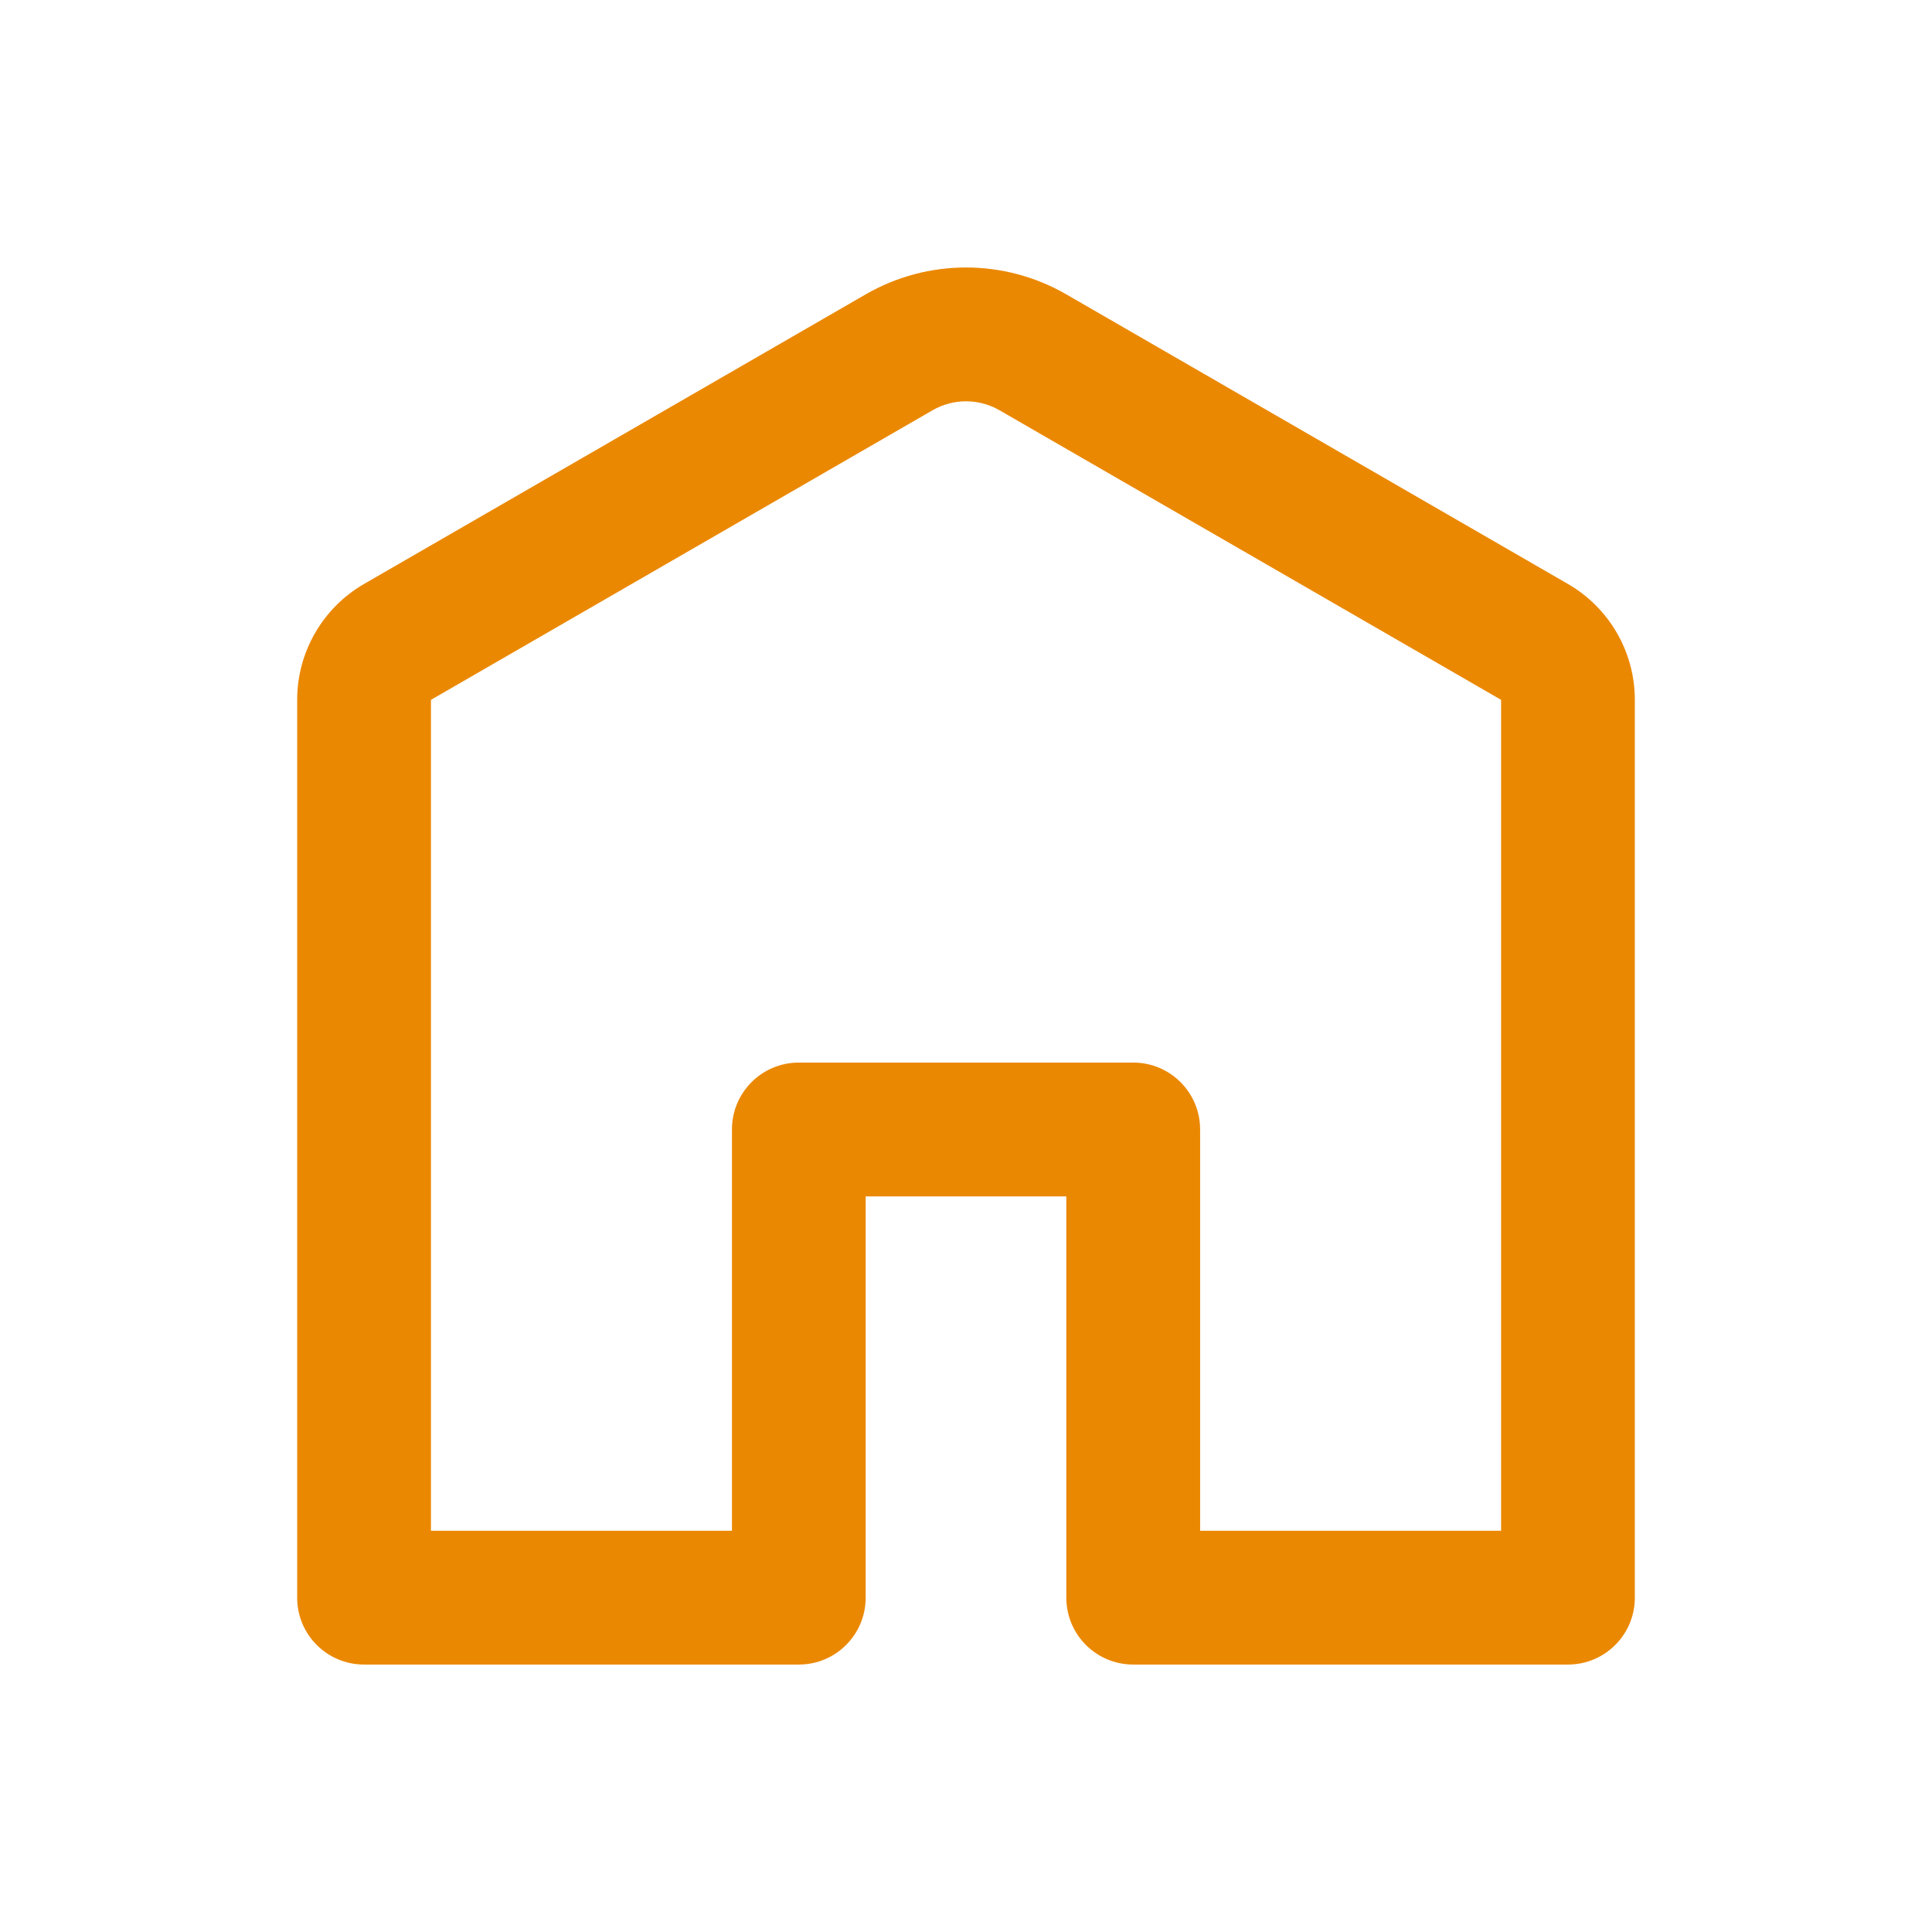 <?xml version="1.0" encoding="UTF-8"?>
<svg id="Layer_1" data-name="Layer 1" xmlns="http://www.w3.org/2000/svg" viewBox="0 0 283.46 283.46">
  <defs>
    <style>
      .cls-1 {
        fill: #EB8802;
        stroke-width: 0px;
      }
    </style>
  </defs>
  <path class="cls-1" d="m146.64,60.19c-3.04-1.75-6.78-1.75-9.81,0l-73.6,42.49v121.91h44.16v-58.88c0-5.42,4.39-9.81,9.81-9.81h49.07c5.42,0,9.81,4.39,9.81,9.81v58.88h44.16v-121.91s-73.6-42.49-73.6-42.49Zm-19.63-17c9.11-5.26,20.33-5.26,29.44,0l73.6,42.49c6.07,3.51,9.81,9.99,9.81,17v131.73c0,5.42-4.39,9.81-9.81,9.81h-63.79c-5.42,0-9.81-4.39-9.81-9.81v-58.88h-29.44v58.88c0,5.42-4.39,9.81-9.81,9.81h-63.79c-5.42,0-9.81-4.39-9.81-9.81V102.68c0-7.01,3.74-13.49,9.81-17,0,0,73.6-42.49,73.6-42.49Z"/>
</svg>